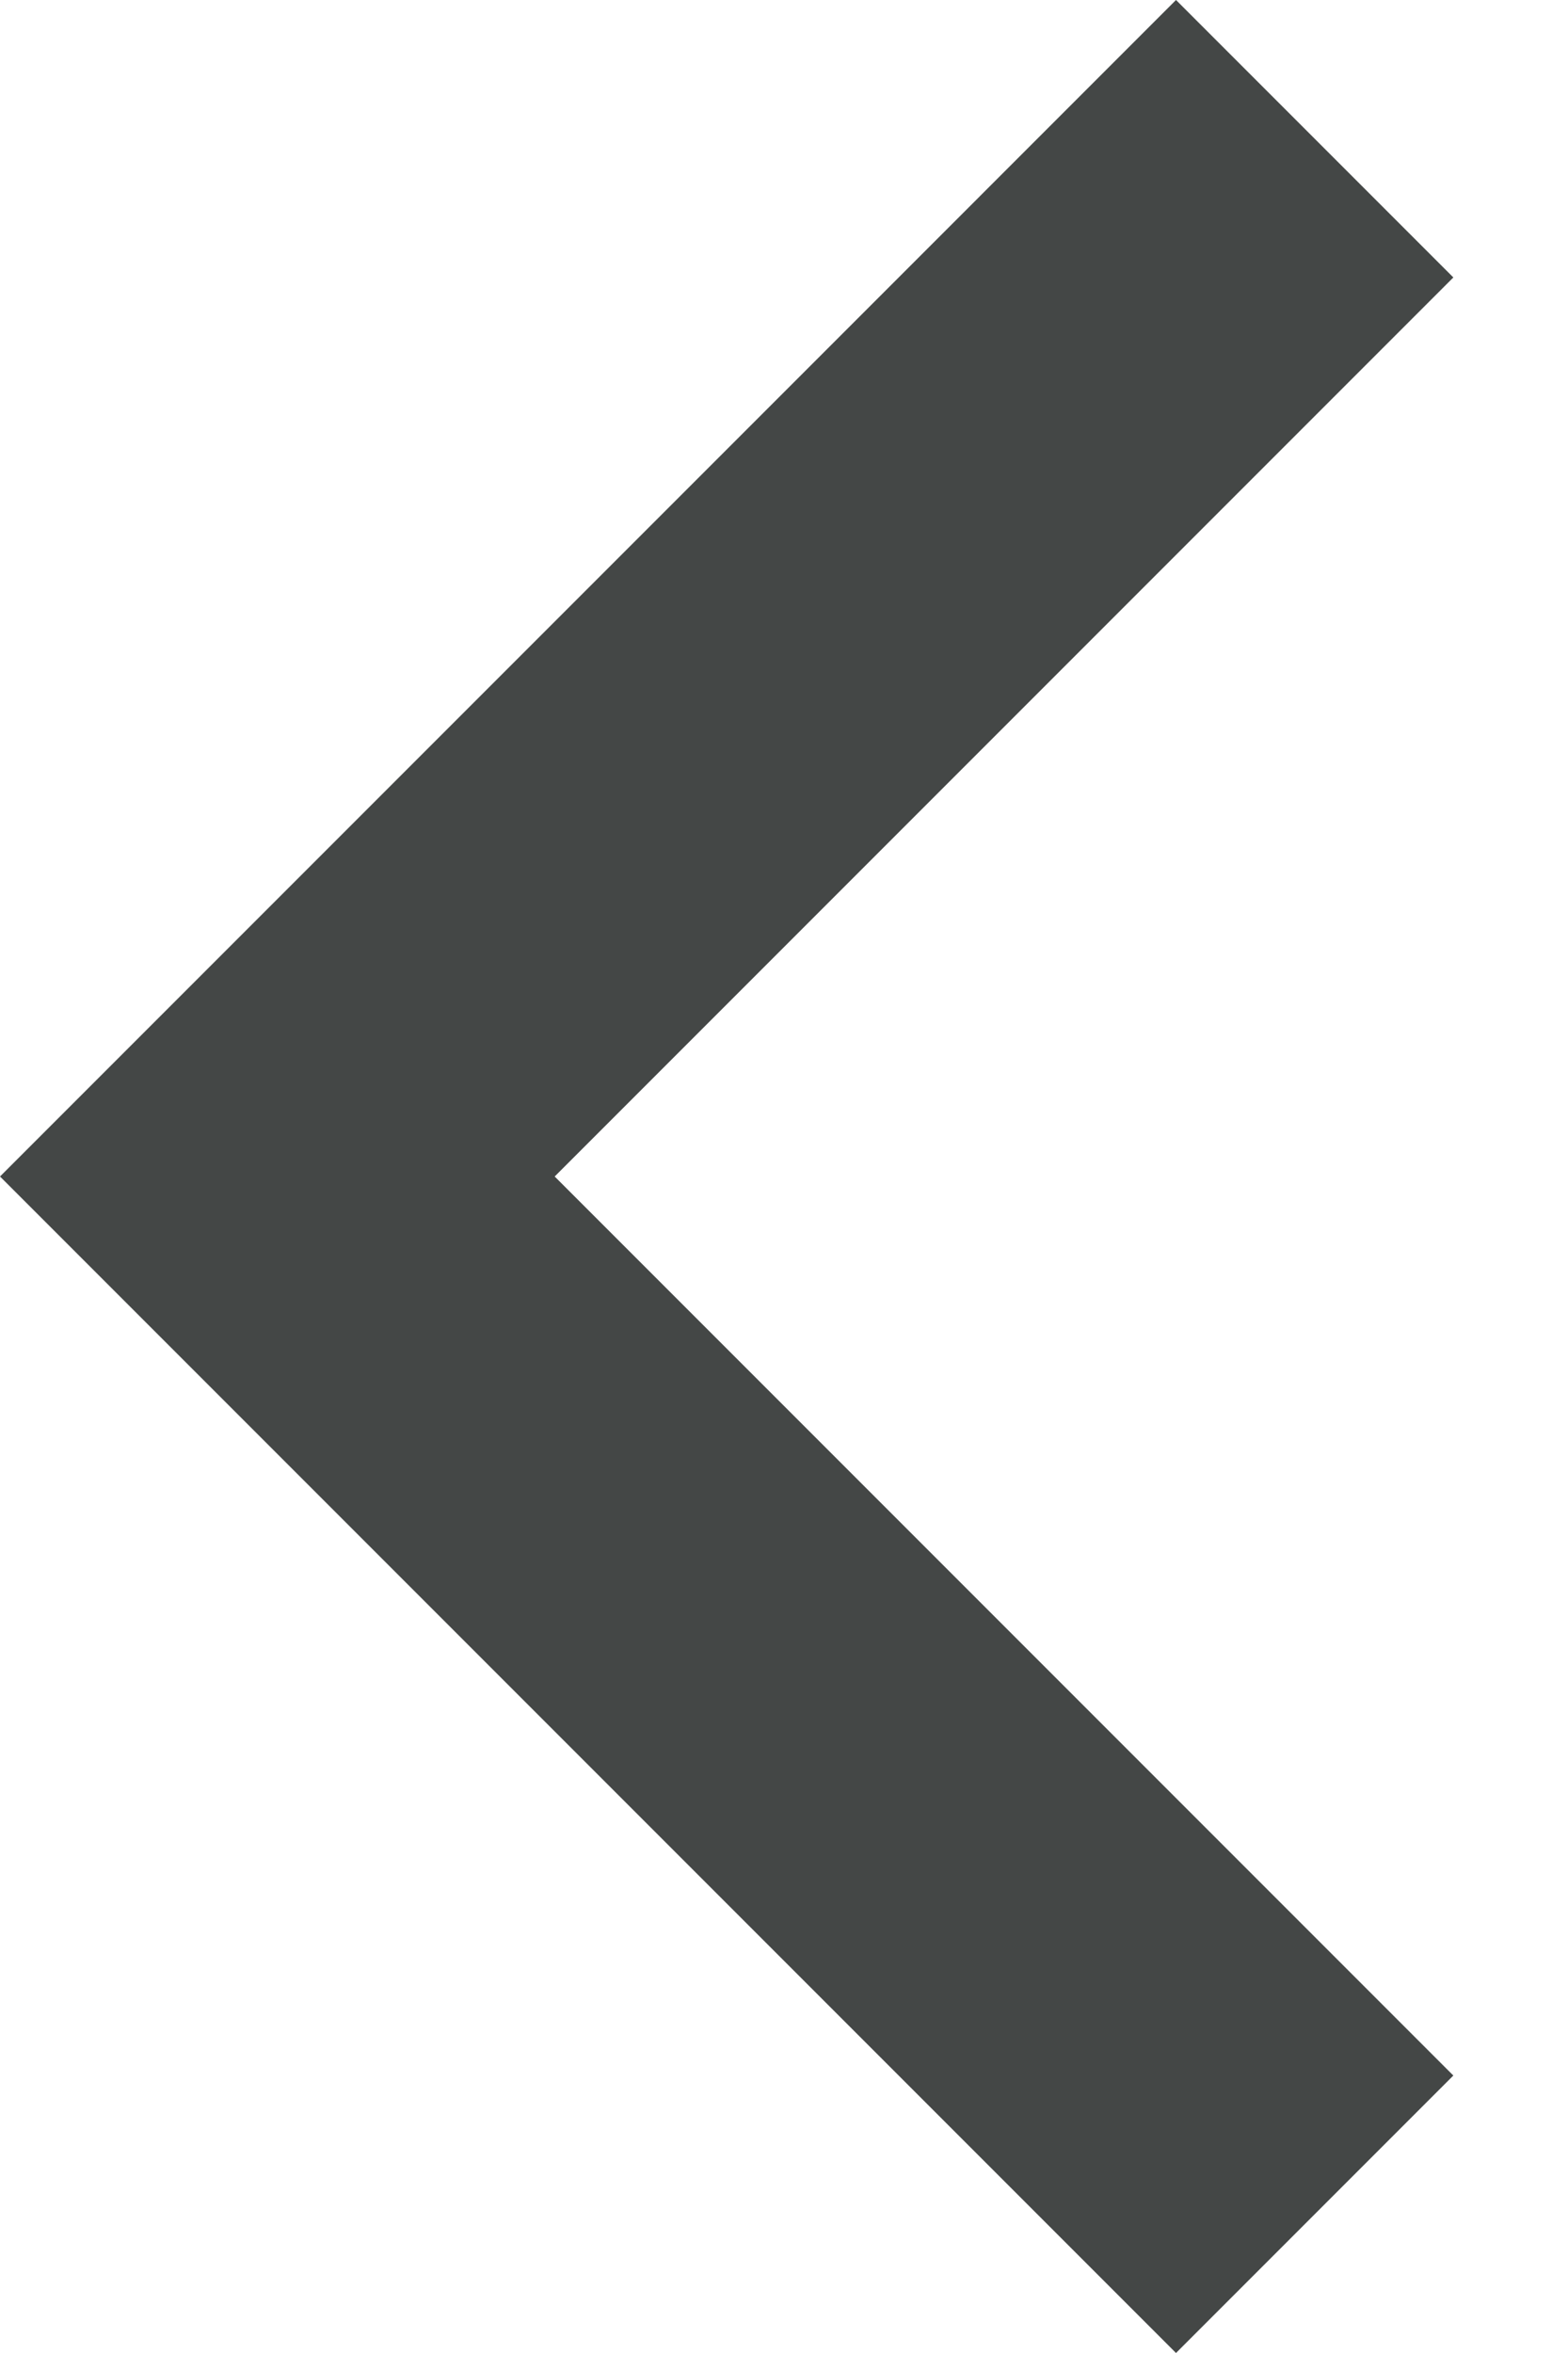 <svg width="8" height="12" viewBox="0 0 8 12" fill="none" xmlns="http://www.w3.org/2000/svg">
<path fill-rule="evenodd" clip-rule="evenodd" d="M6 0L7.415 1.415L2.83 6L7.415 10.585L6 12L3.91006e-05 6L6 0Z" fill="#444746"/>
</svg>

